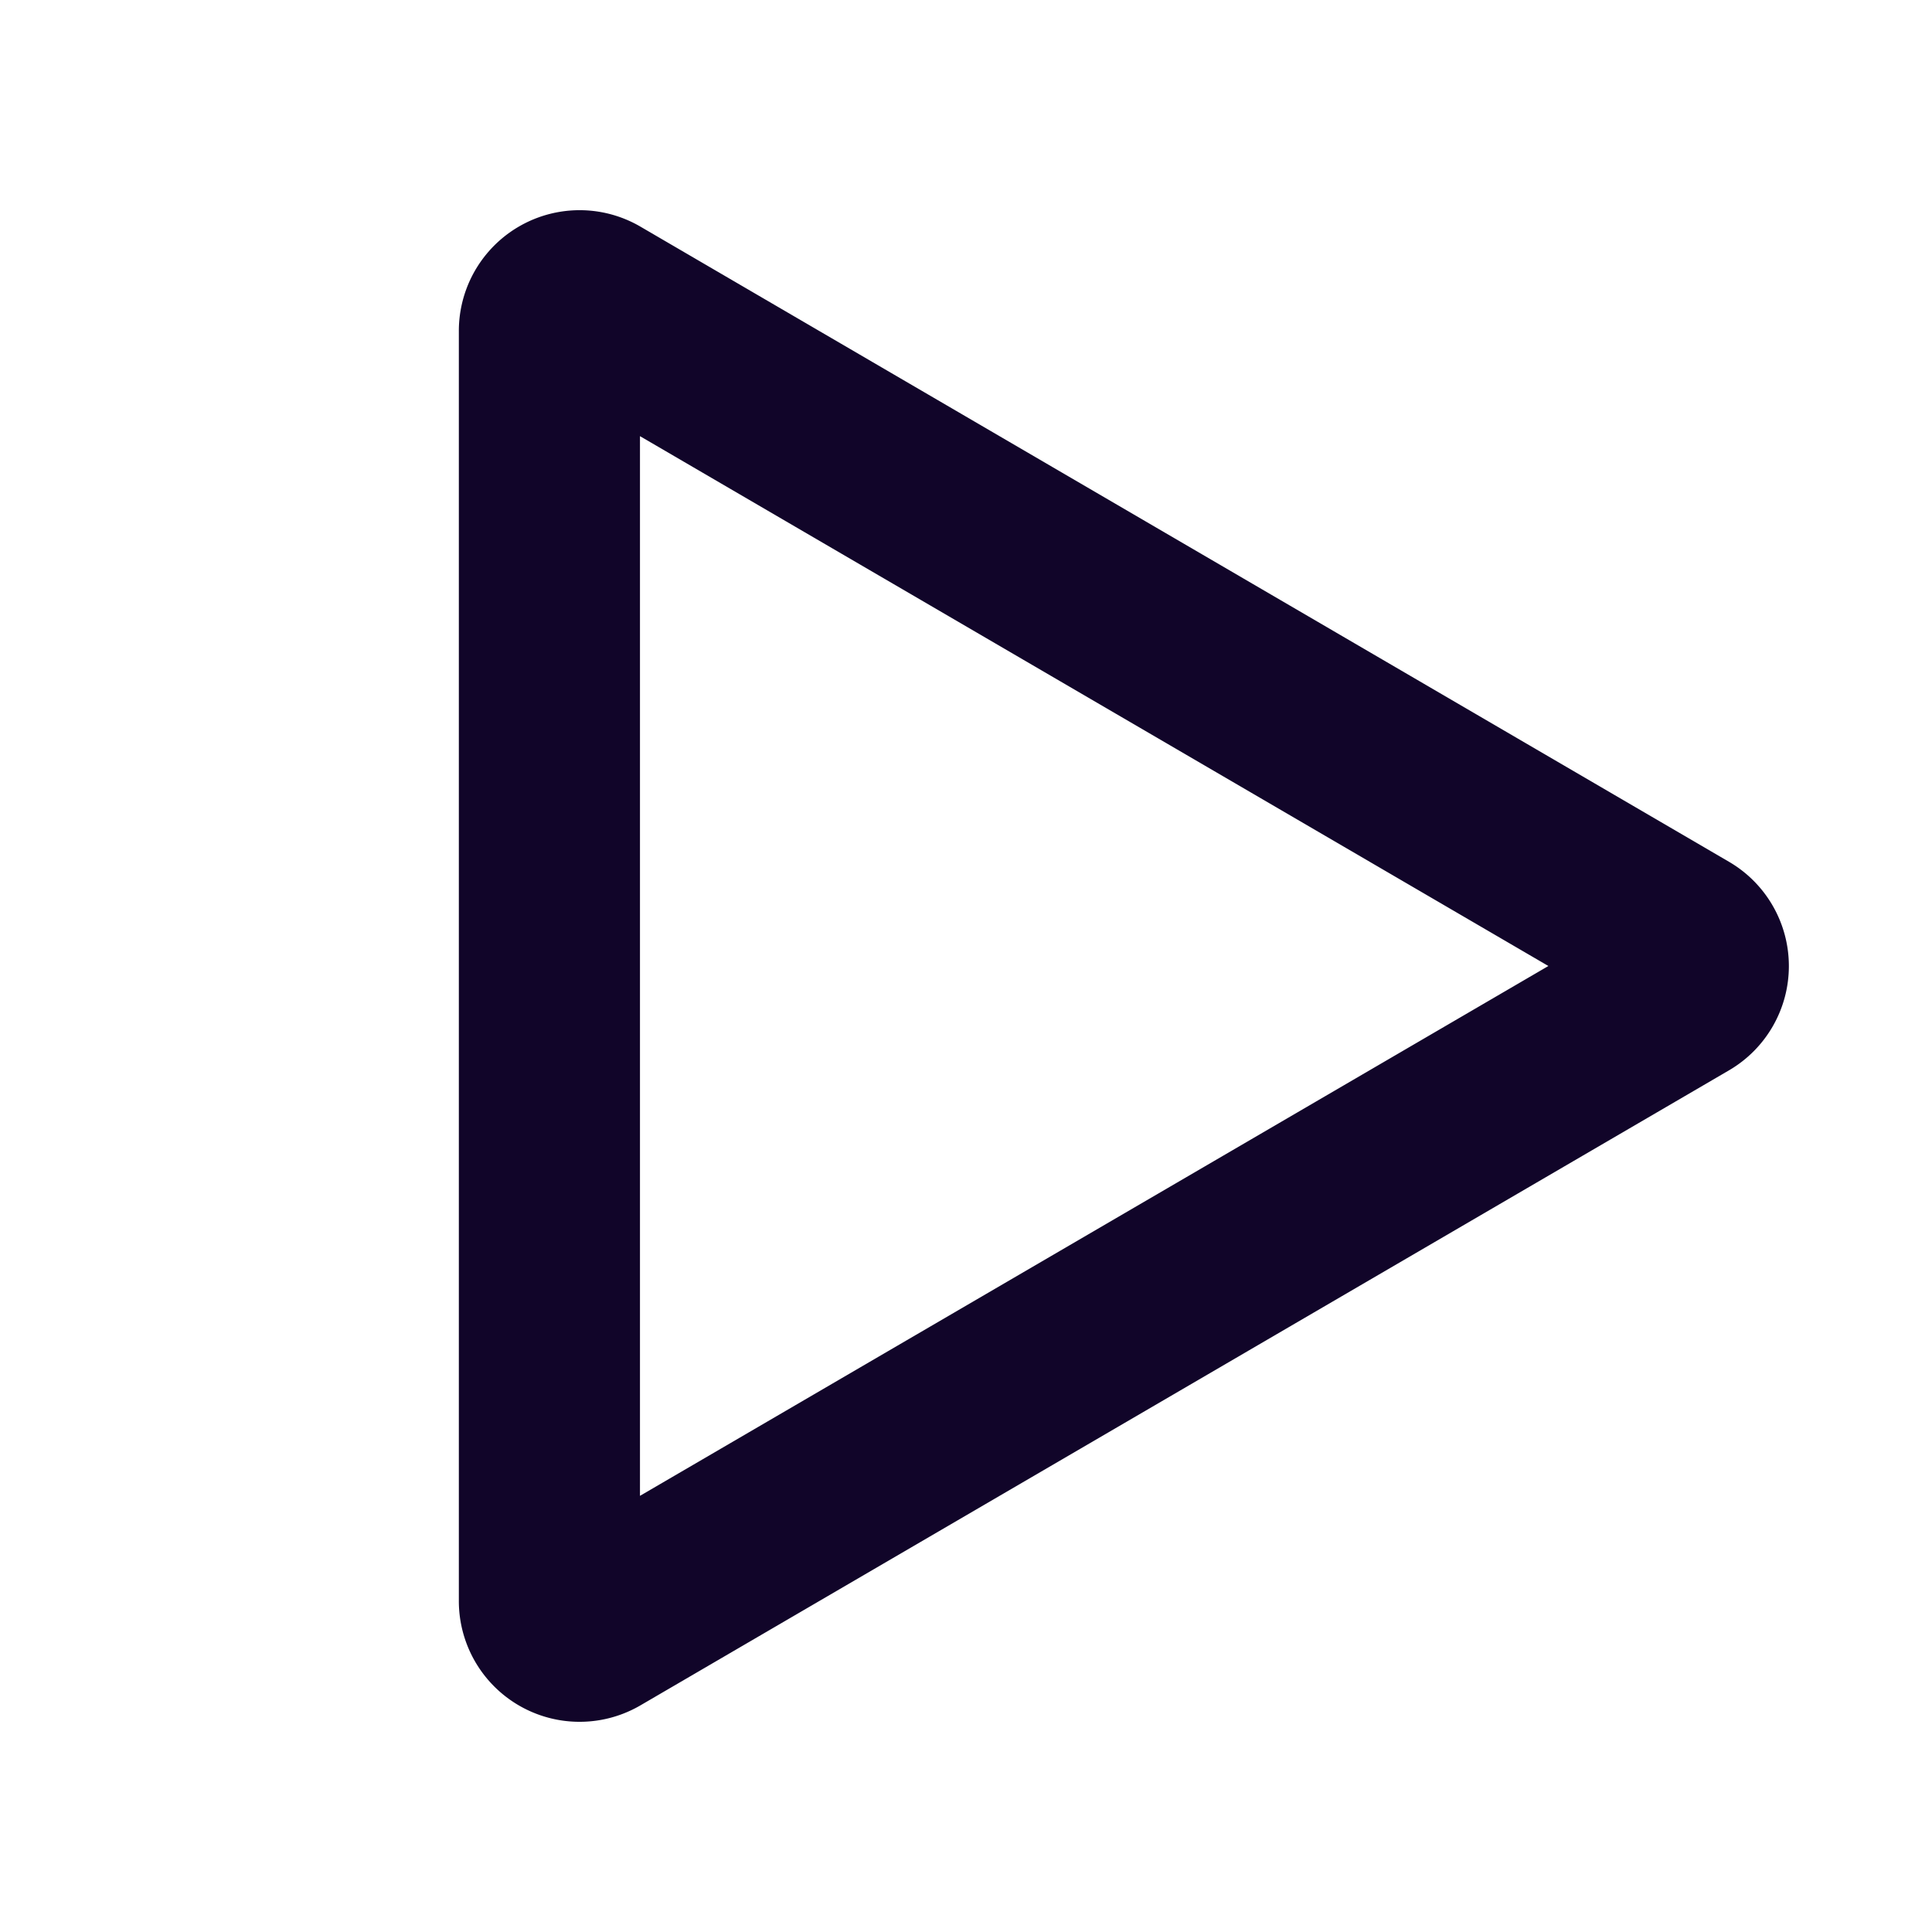 <svg xmlns="http://www.w3.org/2000/svg" width="16" height="16" fill="none"><path fill="#110529" fill-rule="evenodd" d="M5.3 12.388 12.823 8 5.3 3.612zm-1.5.871V2.741a1 1 0 0 1 1.504-.864l9.015 5.26a1 1 0 0 1 0 1.727l-9.015 5.259a1 1 0 0 1-1.504-.864" clip-rule="evenodd"/></svg>